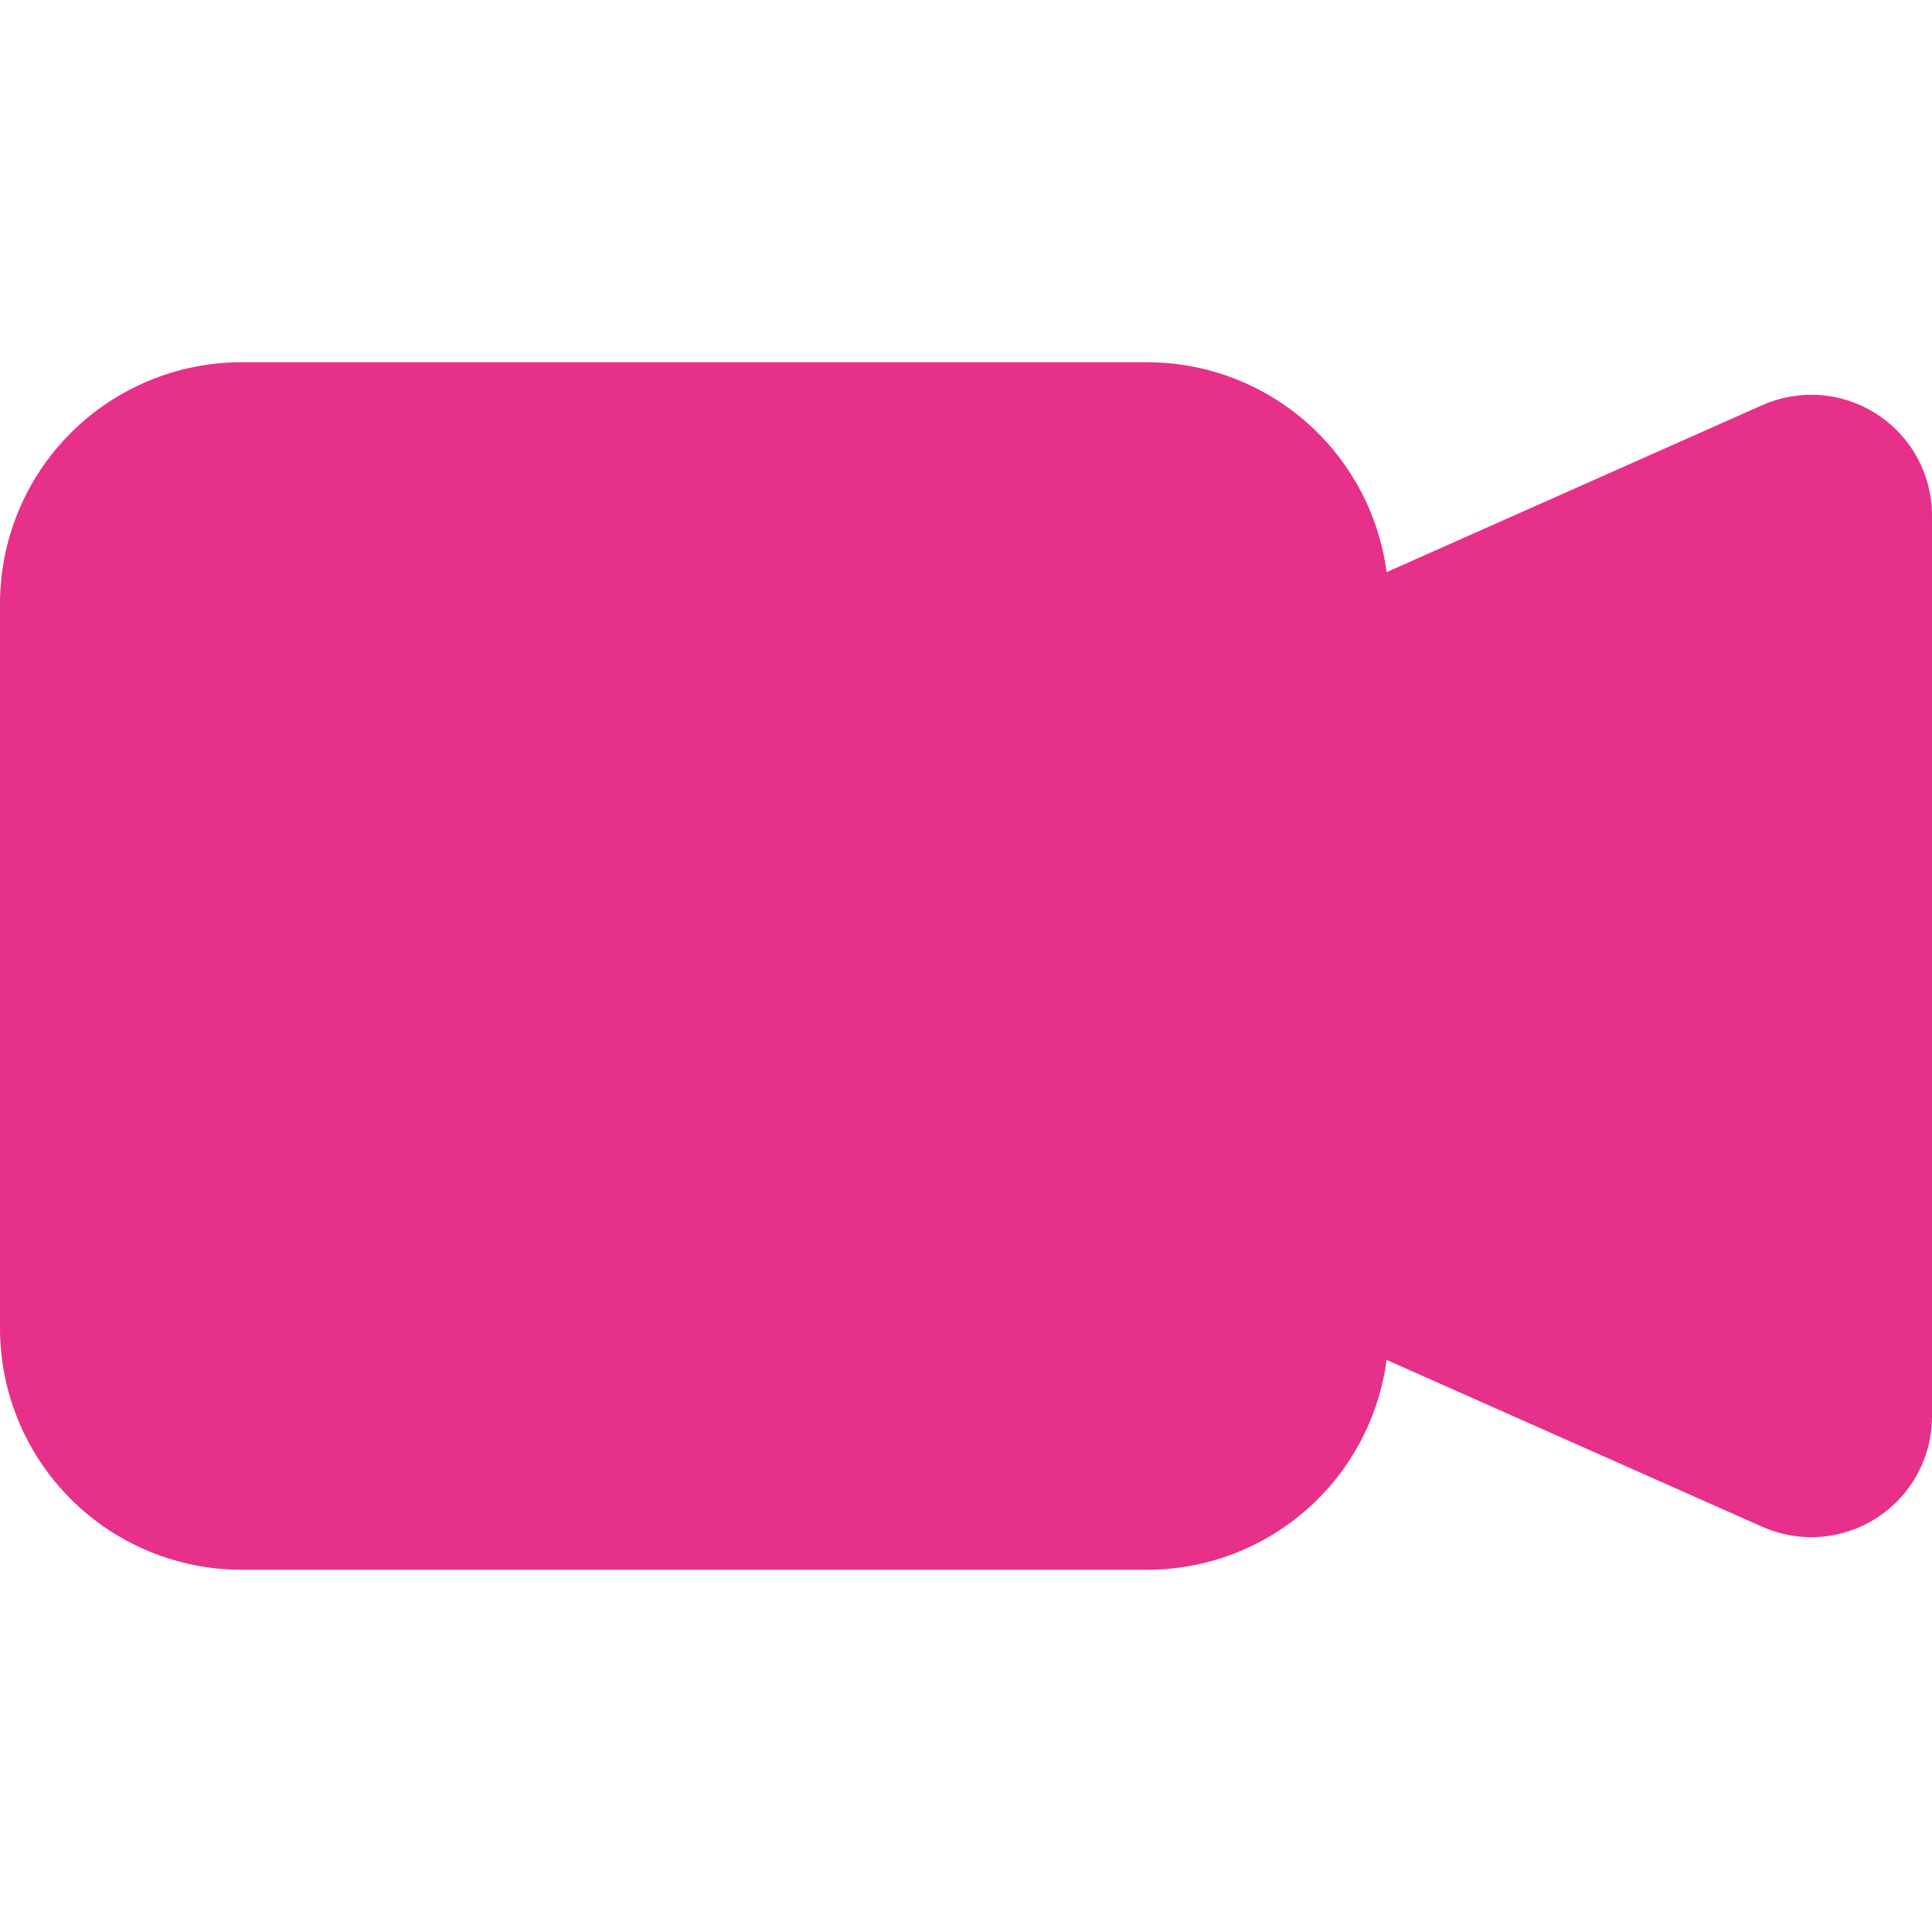 <svg width="36" height="36" viewBox="0 0 36 36" fill="none" xmlns="http://www.w3.org/2000/svg">
<path fill-rule="evenodd" clip-rule="evenodd" d="M0 11.25C0 10.056 0.474 8.912 1.318 8.068C2.162 7.224 3.307 6.75 4.5 6.75H21.375C22.466 6.75 23.521 7.146 24.342 7.866C25.162 8.585 25.694 9.578 25.837 10.661L32.834 7.551C33.177 7.398 33.552 7.334 33.926 7.363C34.3 7.392 34.66 7.515 34.975 7.719C35.289 7.923 35.548 8.202 35.727 8.532C35.906 8.861 36 9.23 36 9.605V26.395C36 26.769 35.906 27.138 35.727 27.467C35.548 27.797 35.29 28.076 34.975 28.28C34.661 28.484 34.301 28.606 33.927 28.636C33.554 28.665 33.179 28.601 32.837 28.449L25.837 25.34C25.694 26.422 25.162 27.415 24.342 28.134C23.521 28.854 22.466 29.25 21.375 29.25H4.5C3.307 29.25 2.162 28.776 1.318 27.932C0.474 27.088 0 25.944 0 24.75V11.25Z" fill="#E73089"/>
</svg>
